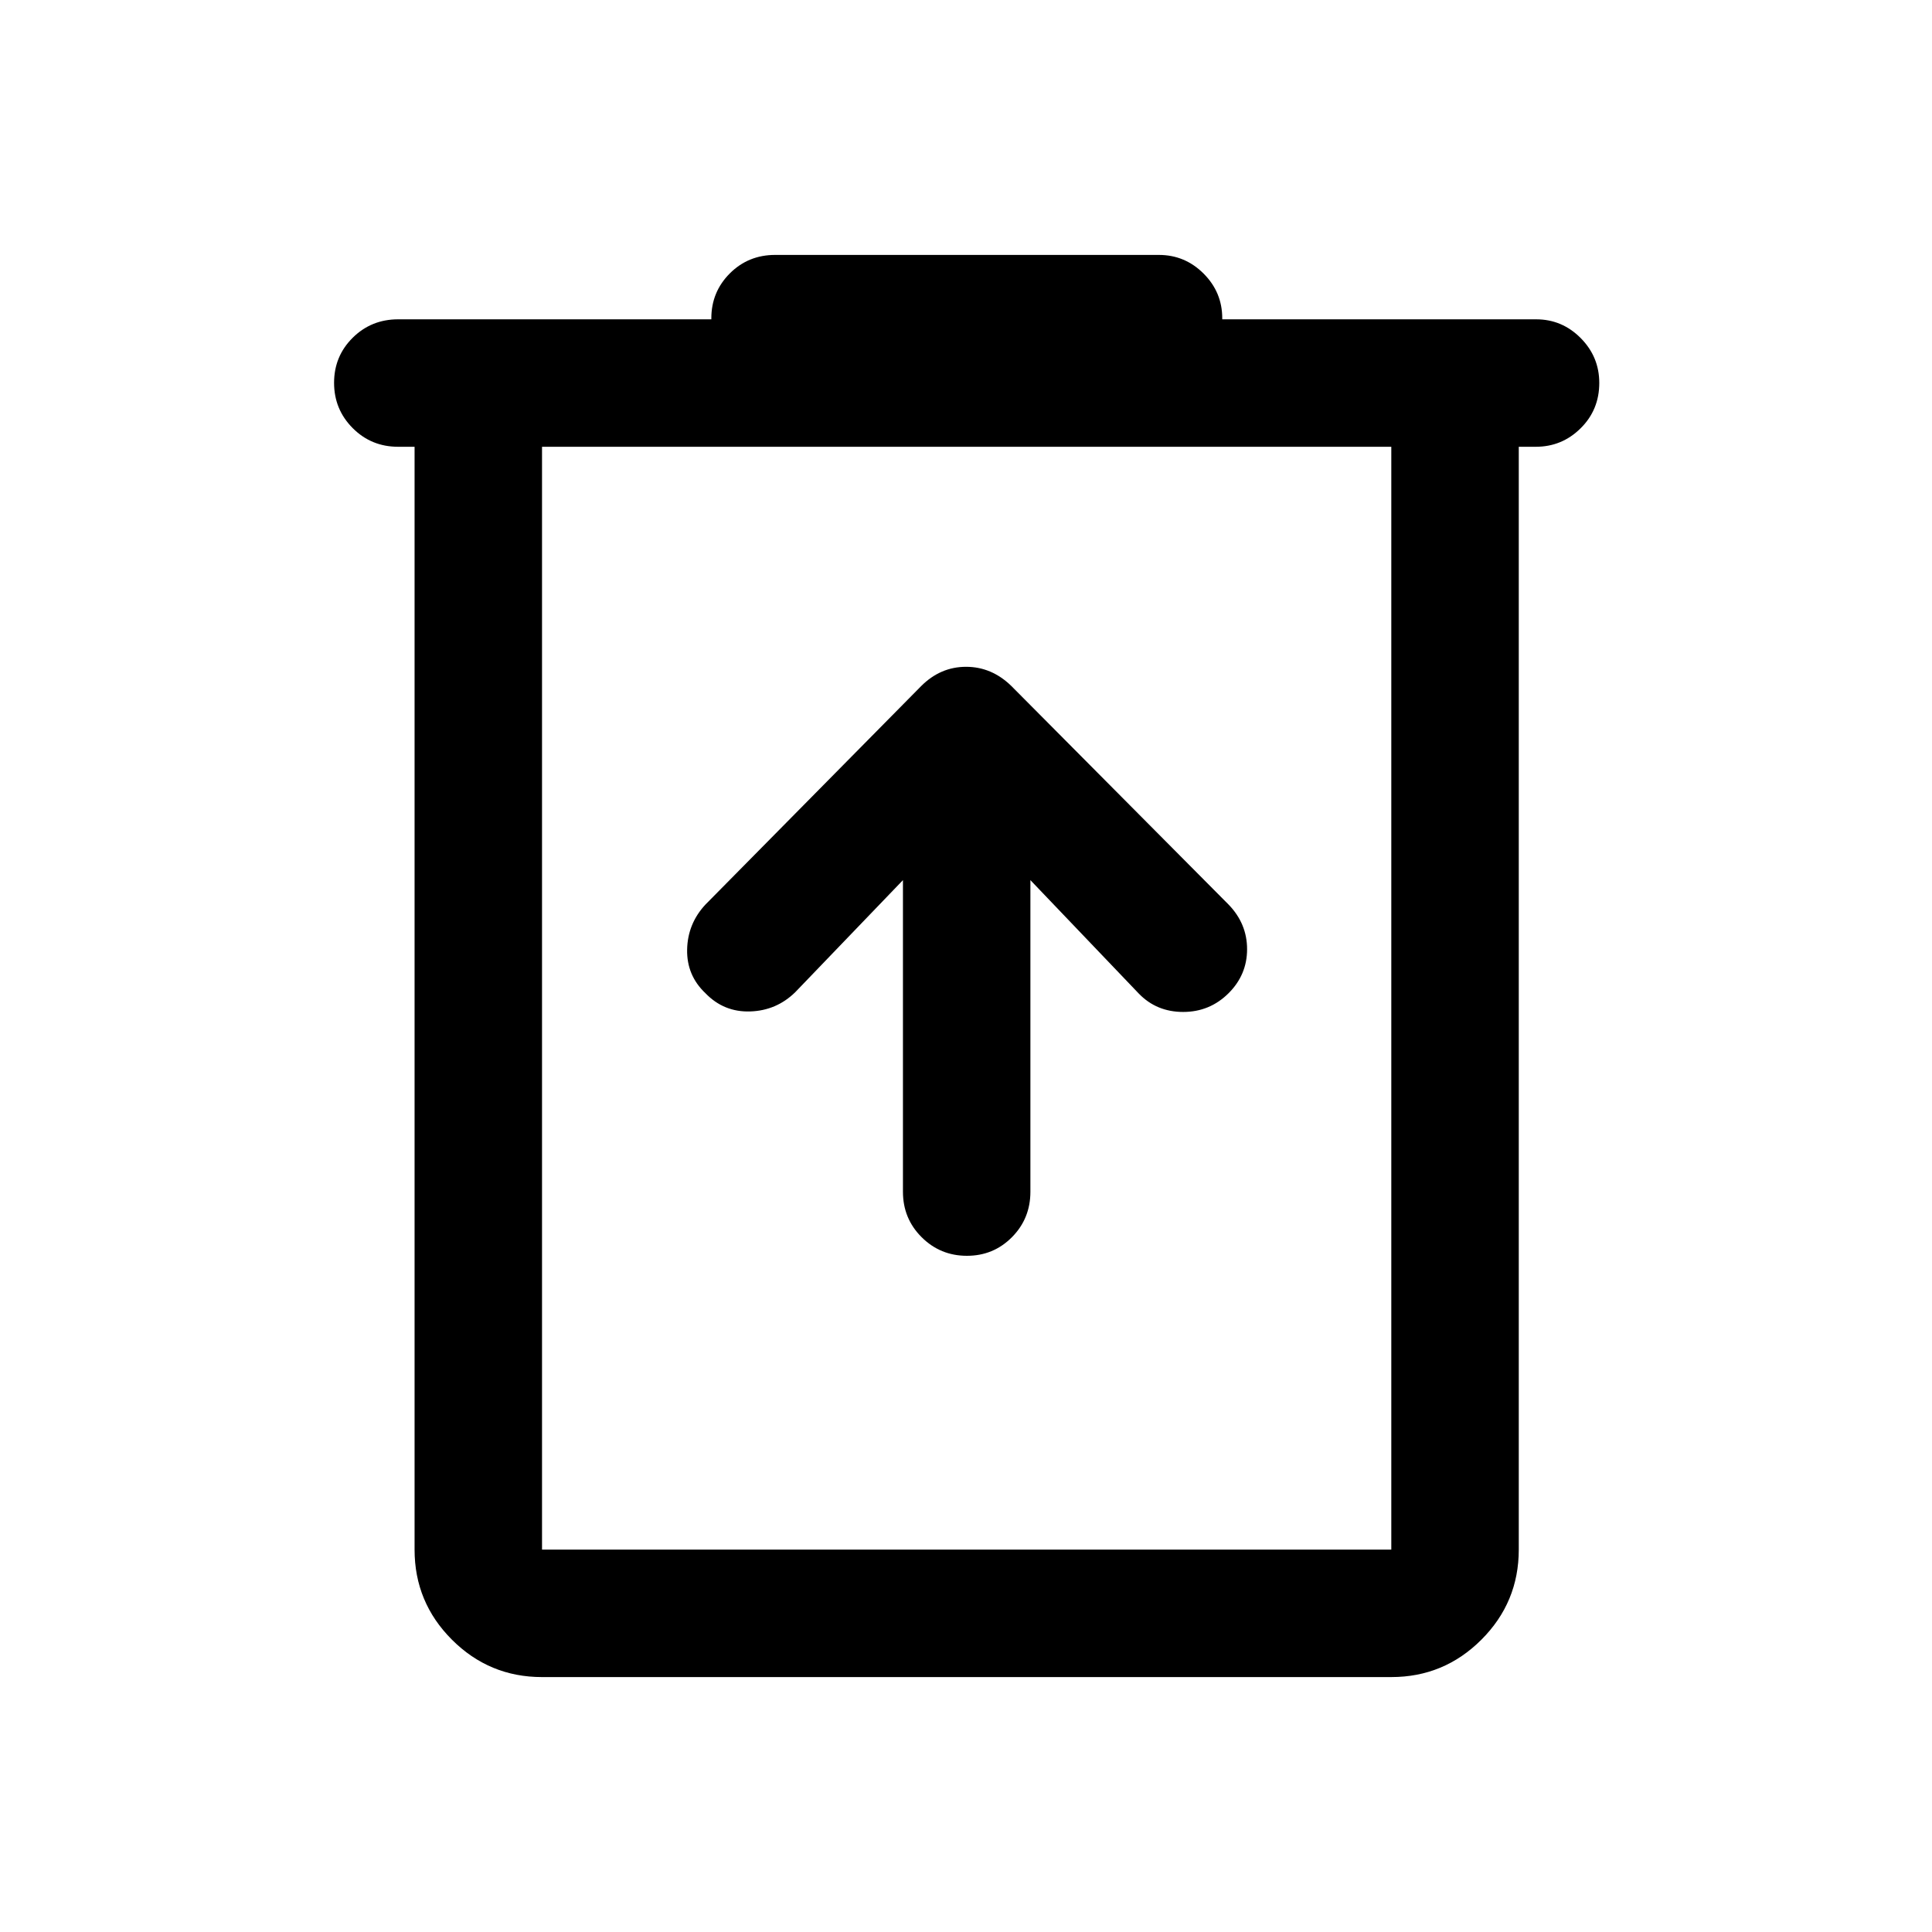 <svg xmlns="http://www.w3.org/2000/svg" height="40" viewBox="0 -960 960 960" width="40"><path d="M269.33-126.67q-26.18 0-44.76-18.57Q206-163.81 206-190v-548h-8.17q-13.33 0-22.58-9.28-9.25-9.29-9.25-22.5 0-13.22 9.25-22.39 9.25-9.16 22.58-9.16h155.63v-.5q0-13.12 9.18-22.31 9.19-9.19 22.53-9.19h190.66q12.95 0 22.23 9.27 9.27 9.28 9.27 22.23v.5h155.98q12.86 0 22.11 9.3 9.25 9.31 9.25 22.31 0 13.39-9.28 22.55-9.27 9.17-22.22 9.17h-8.5v548q0 26.19-18.58 44.76-18.57 18.57-44.76 18.57h-422Zm422-611.33h-422v548h422v-548Zm-422 0v548-548Zm179.34 215.33v154.84q0 13.33 9.28 22.58 9.28 9.25 22.5 9.25t22.38-9.25q9.17-9.25 9.17-22.58v-154.84l53.83 56.34q8.84 9.16 22.08 9.16 13.23 0 22.59-9.33 9.17-9.17 9.17-21.84t-9.17-22.16l-108-108.67q-9.77-9.5-22.47-9.5t-22.27 9.54L350.5-510.5q-8.81 9.5-9.07 22.32-.26 12.81 9.07 21.68 9.17 9.5 22.24 9.08 13.07-.41 22.43-9.58l53.5-55.67Z"/></svg>
